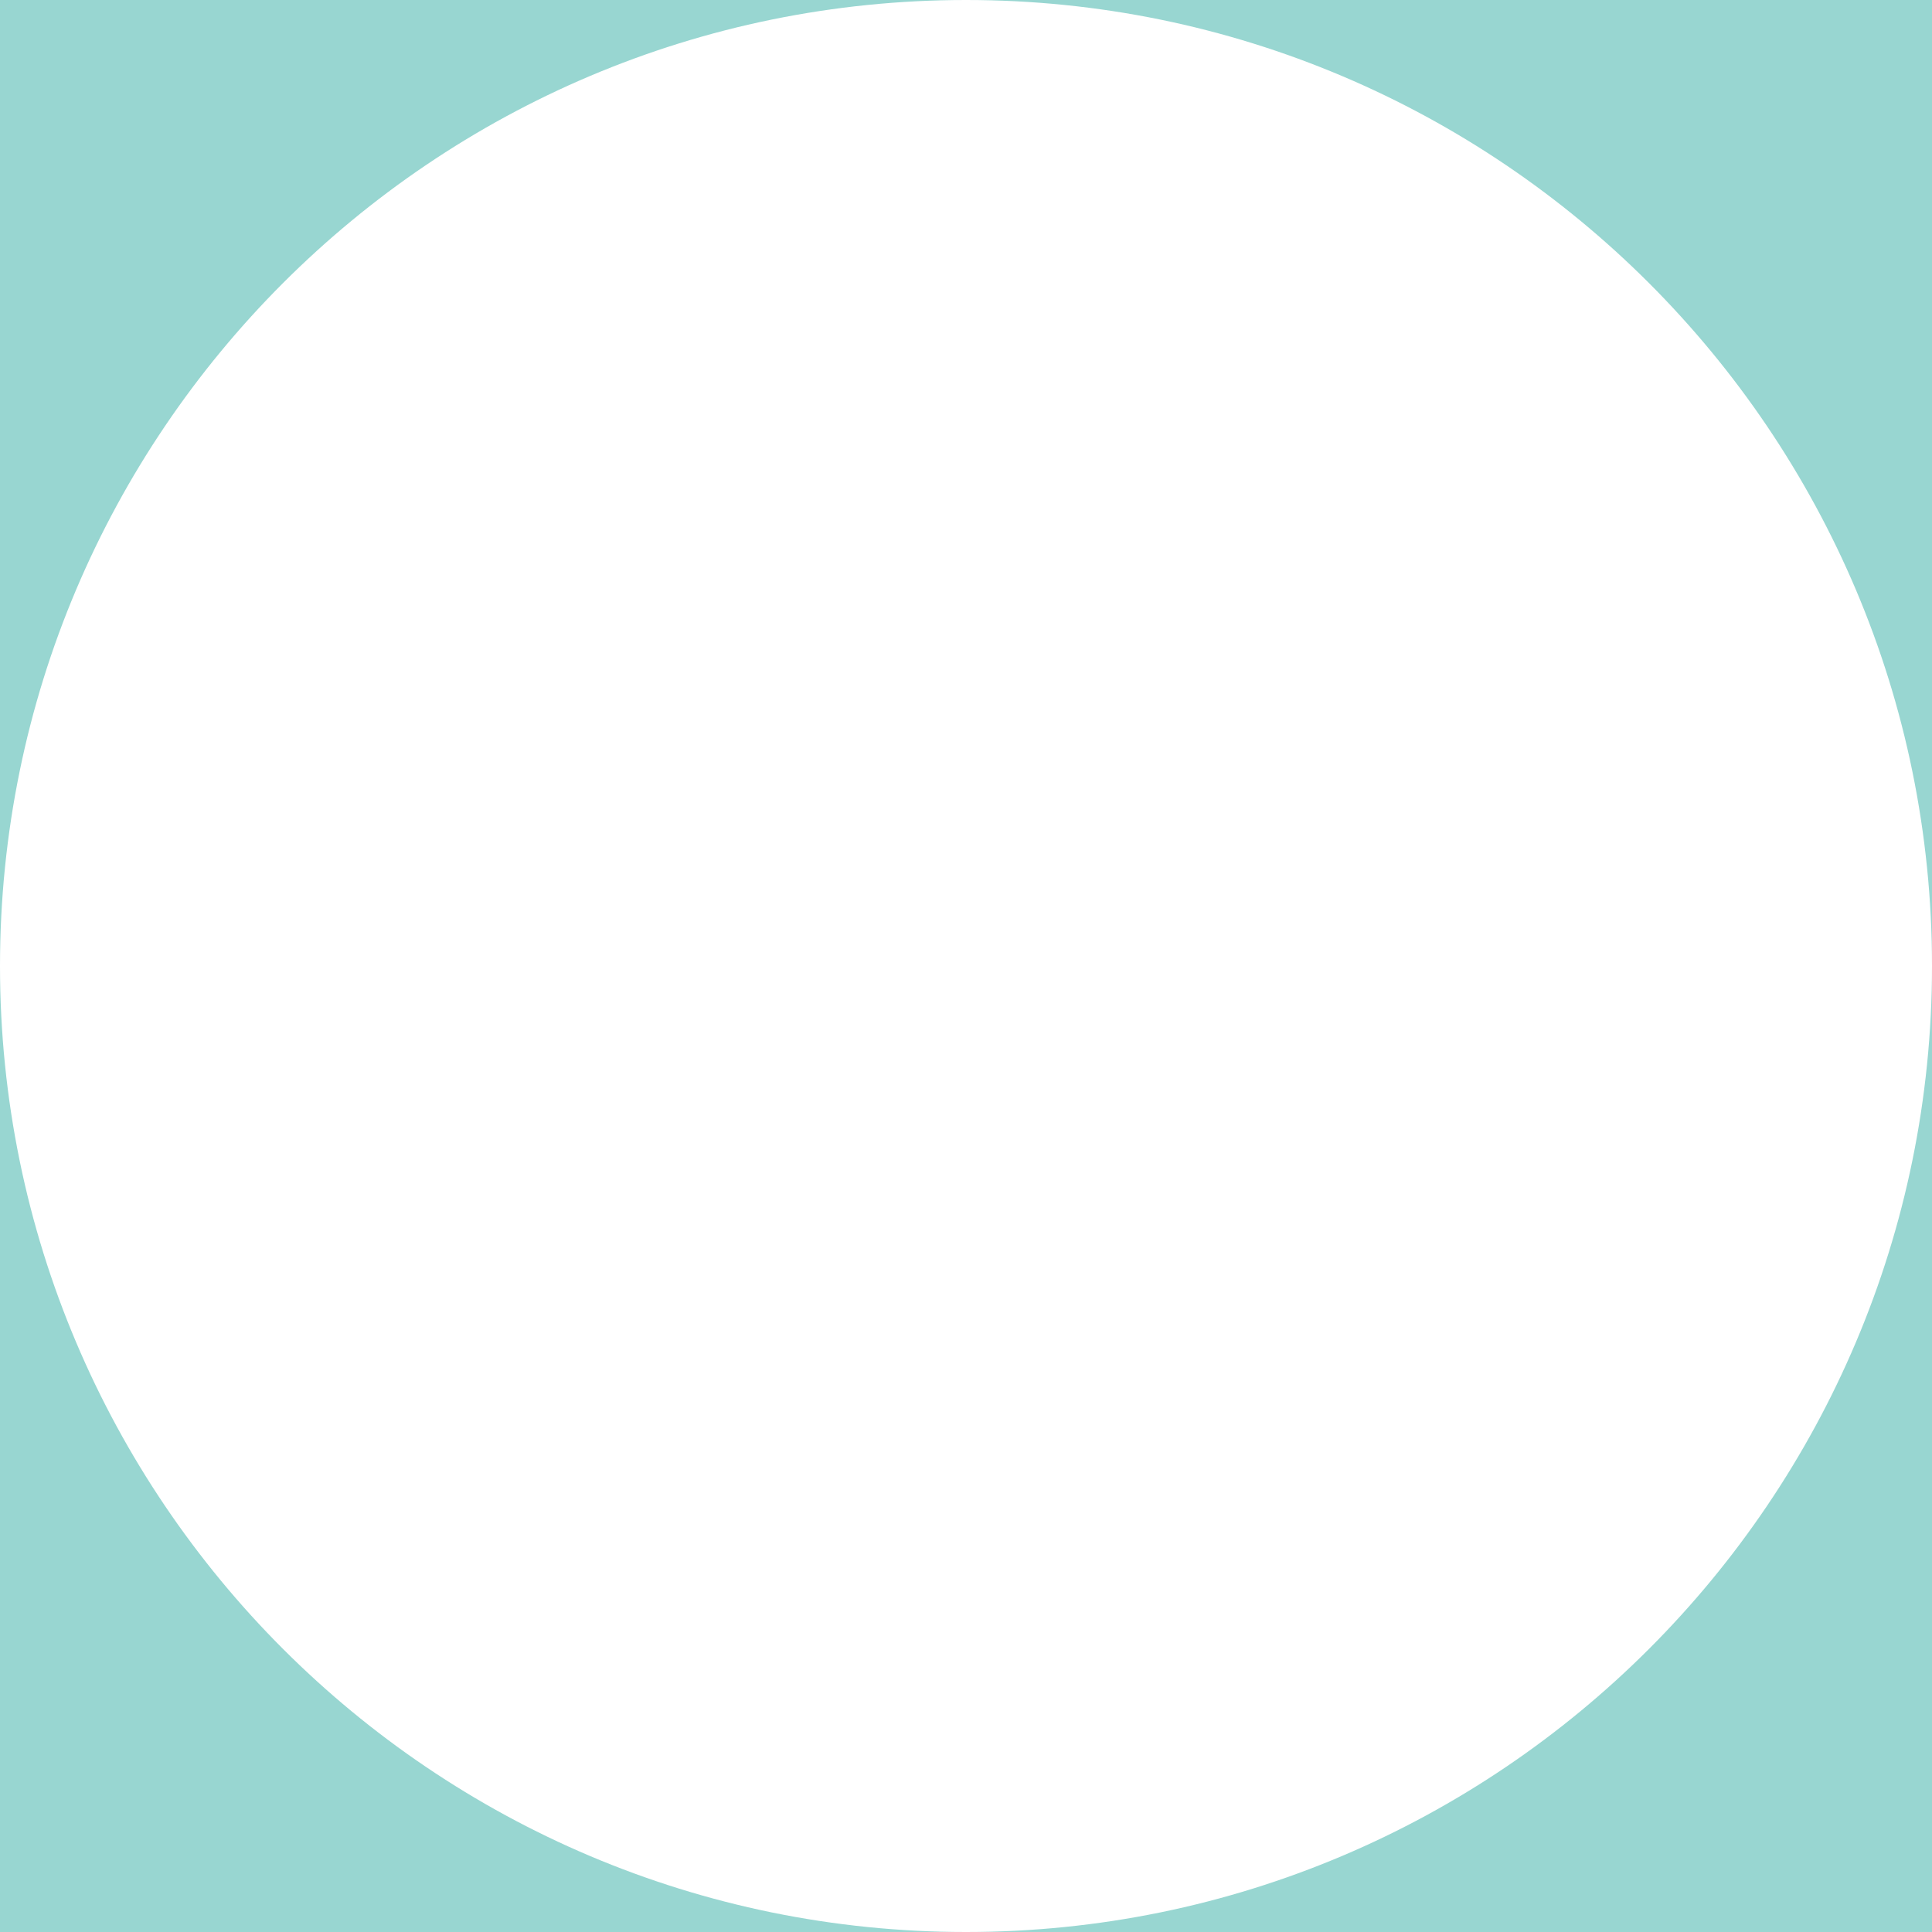 <?xml version="1.0" encoding="utf-8"?>
<!-- Generator: Adobe Illustrator 21.0.0, SVG Export Plug-In . SVG Version: 6.00 Build 0)  -->
<svg version="1.1" id="Layer_1" xmlns="http://www.w3.org/2000/svg" xmlns:xlink="http://www.w3.org/1999/xlink" x="0px" y="0px"
	 viewBox="0 0 200 200" style="enable-background:new 0 0 200 200;" xml:space="preserve">
<style type="text/css">
	.st0{fill:#98d6d1;}
</style>
<g>
	<path class="st0" d="M0,100v100h100C44.8,200,0,155.2,0,100z"/>
	<path class="st0" d="M100,0H0v100C0,44.8,44.8,0,100,0z"/>
	<path class="st0" d="M100,0c55.2,0,100,44.8,100,100V0H100z"/>
	<path class="st0" d="M100,200h100V100C200,155.2,155.2,200,100,200z"/>
</g>
</svg>
